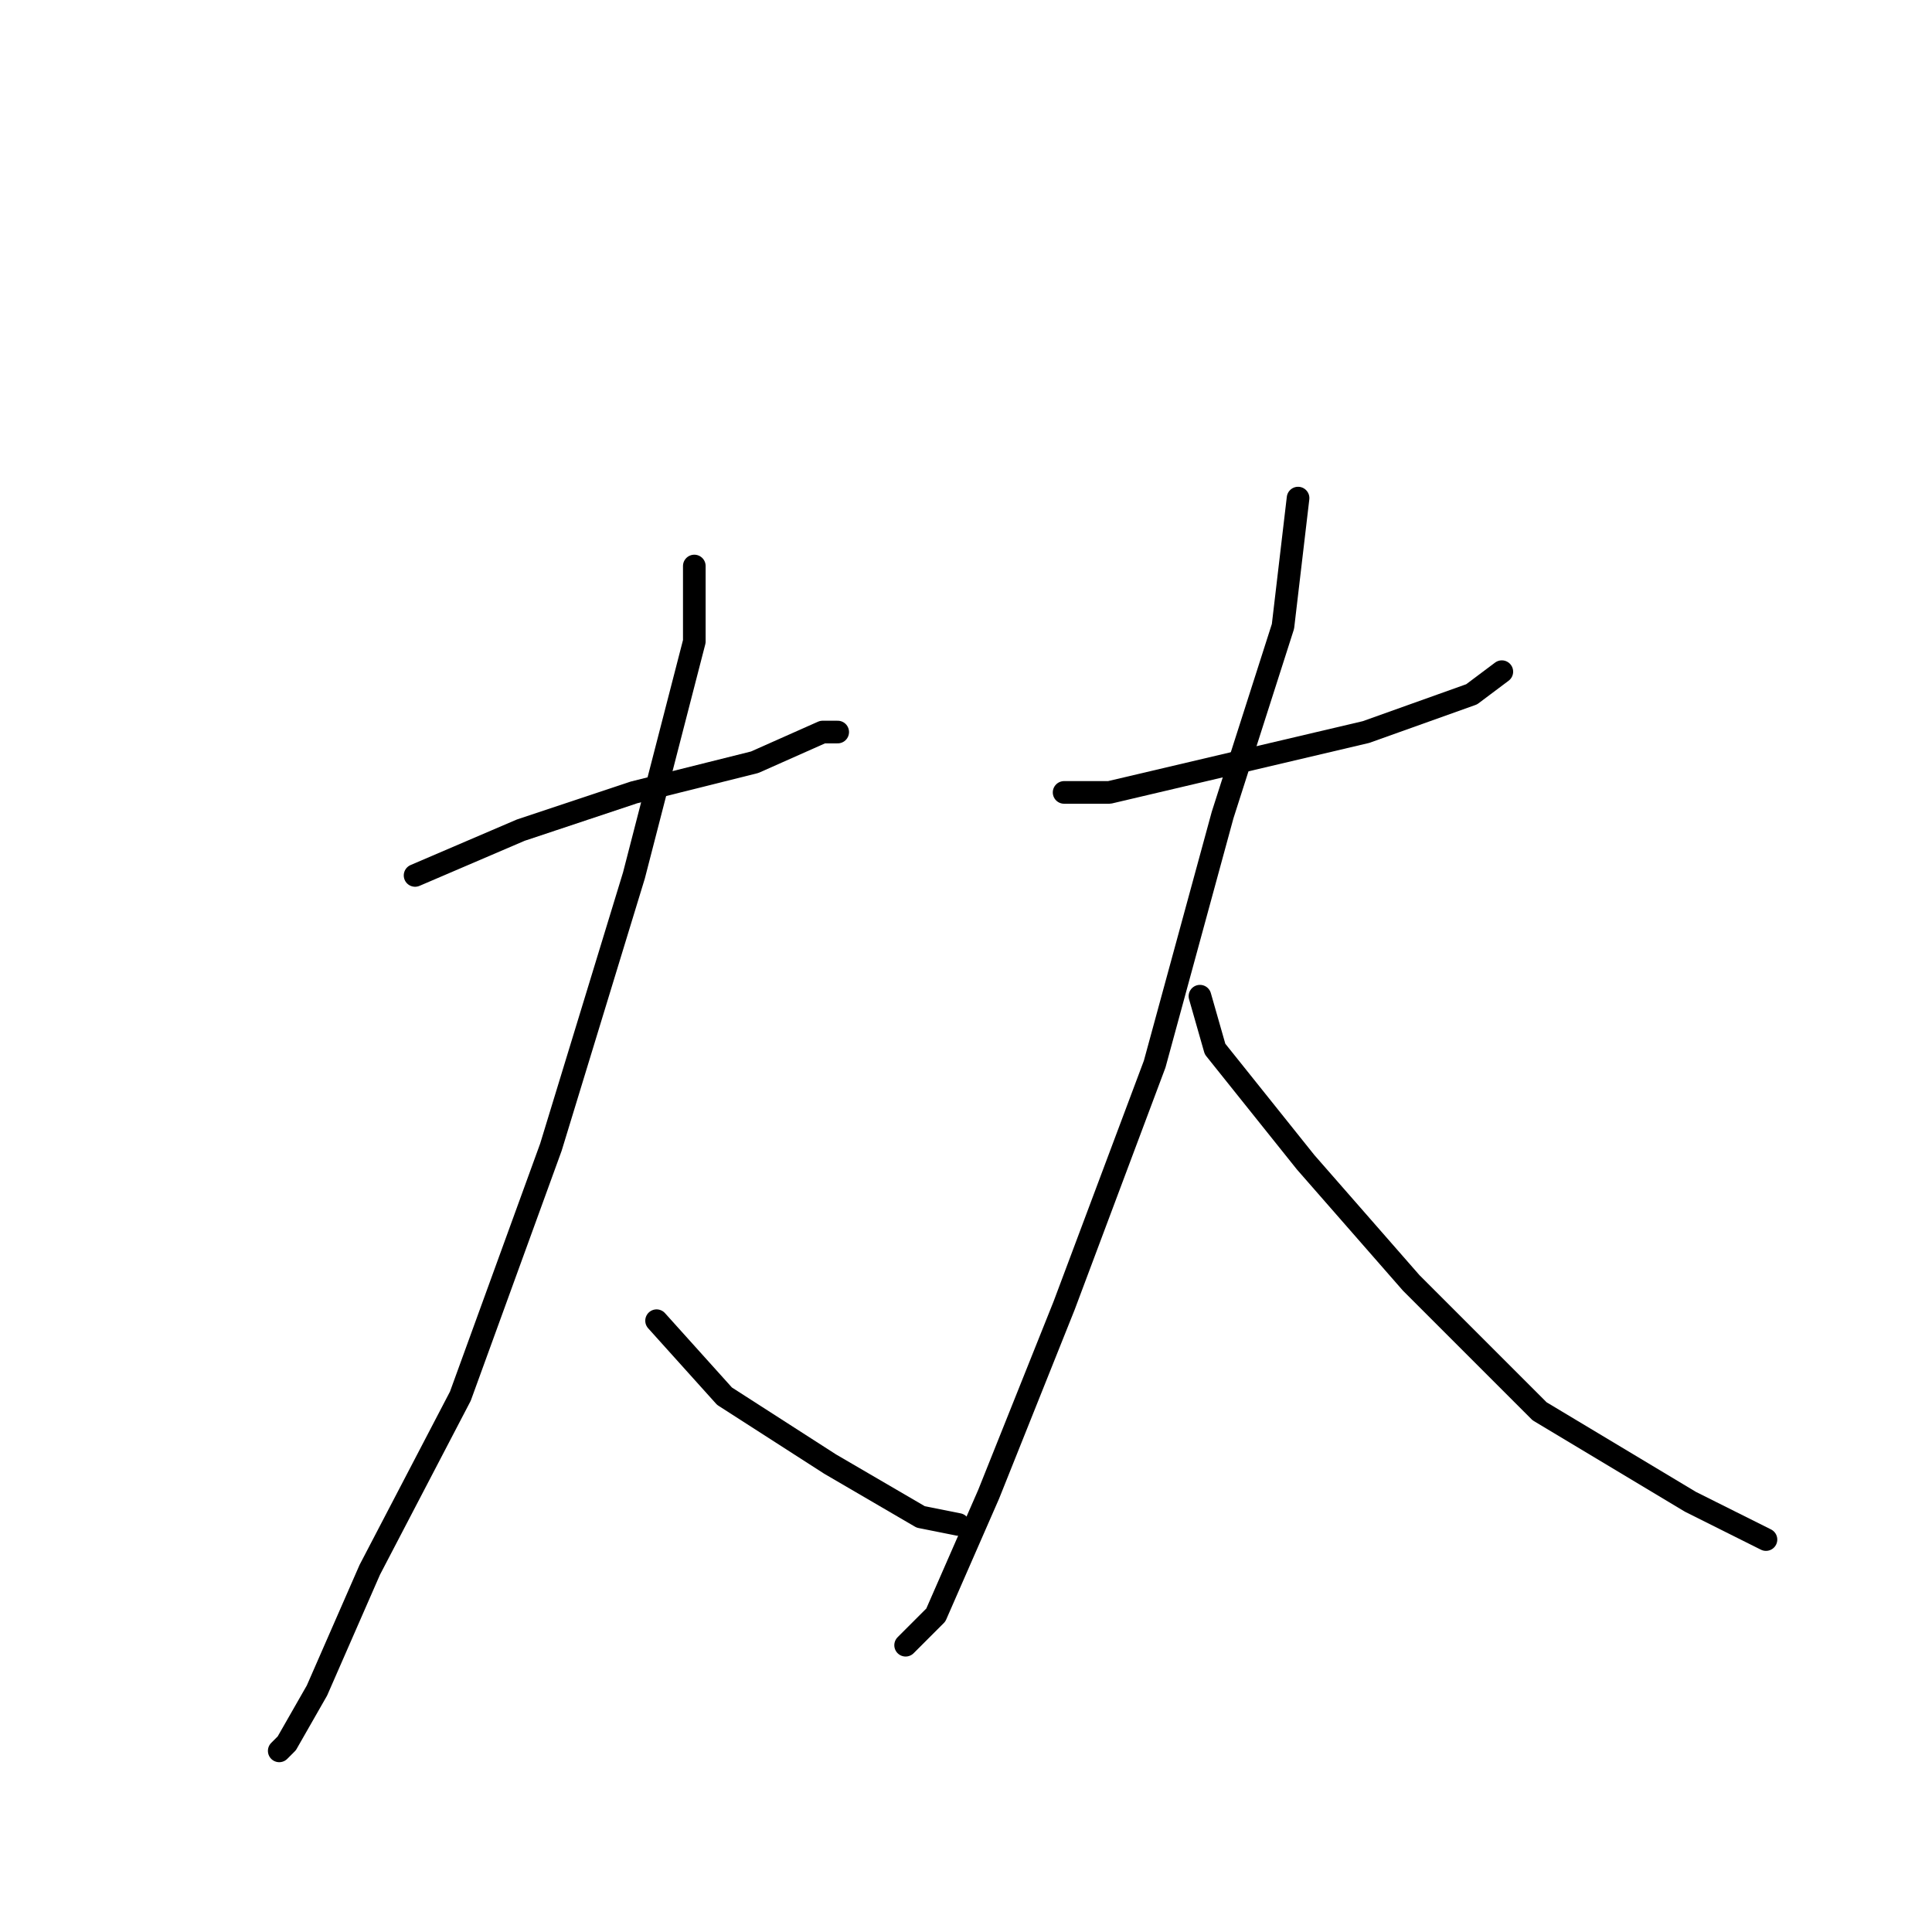 <?xml version="1.0" standalone="no"?>
    <svg width="256" height="256" xmlns="http://www.w3.org/2000/svg" version="1.1">
    <polyline stroke="black" stroke-width="3" stroke-linecap="round" fill="transparent" stroke-linejoin="round" points="55 116 69 110 84 105 100 101 109 97 111 97 111 97 " />
        <polyline stroke="black" stroke-width="3" stroke-linecap="round" fill="transparent" stroke-linejoin="round" points="92 75 92 85 84 116 73 152 61 185 49 208 42 224 38 231 37 232 37 232 " />
        <polyline stroke="black" stroke-width="3" stroke-linecap="round" fill="transparent" stroke-linejoin="round" points="87 175 96 185 110 194 122 201 127 202 127 202 " />
        <polyline stroke="black" stroke-width="3" stroke-linecap="round" fill="transparent" stroke-linejoin="round" points="141 105 147 105 164 101 181 97 195 92 199 89 199 89 " />
        <polyline stroke="black" stroke-width="3" stroke-linecap="round" fill="transparent" stroke-linejoin="round" points="172 66 170 83 162 108 153 141 141 173 131 198 124 214 120 218 120 218 " />
        <polyline stroke="black" stroke-width="3" stroke-linecap="round" fill="transparent" stroke-linejoin="round" points="159 132 161 139 173 154 187 170 204 187 224 199 234 204 234 204 " />
        </svg>